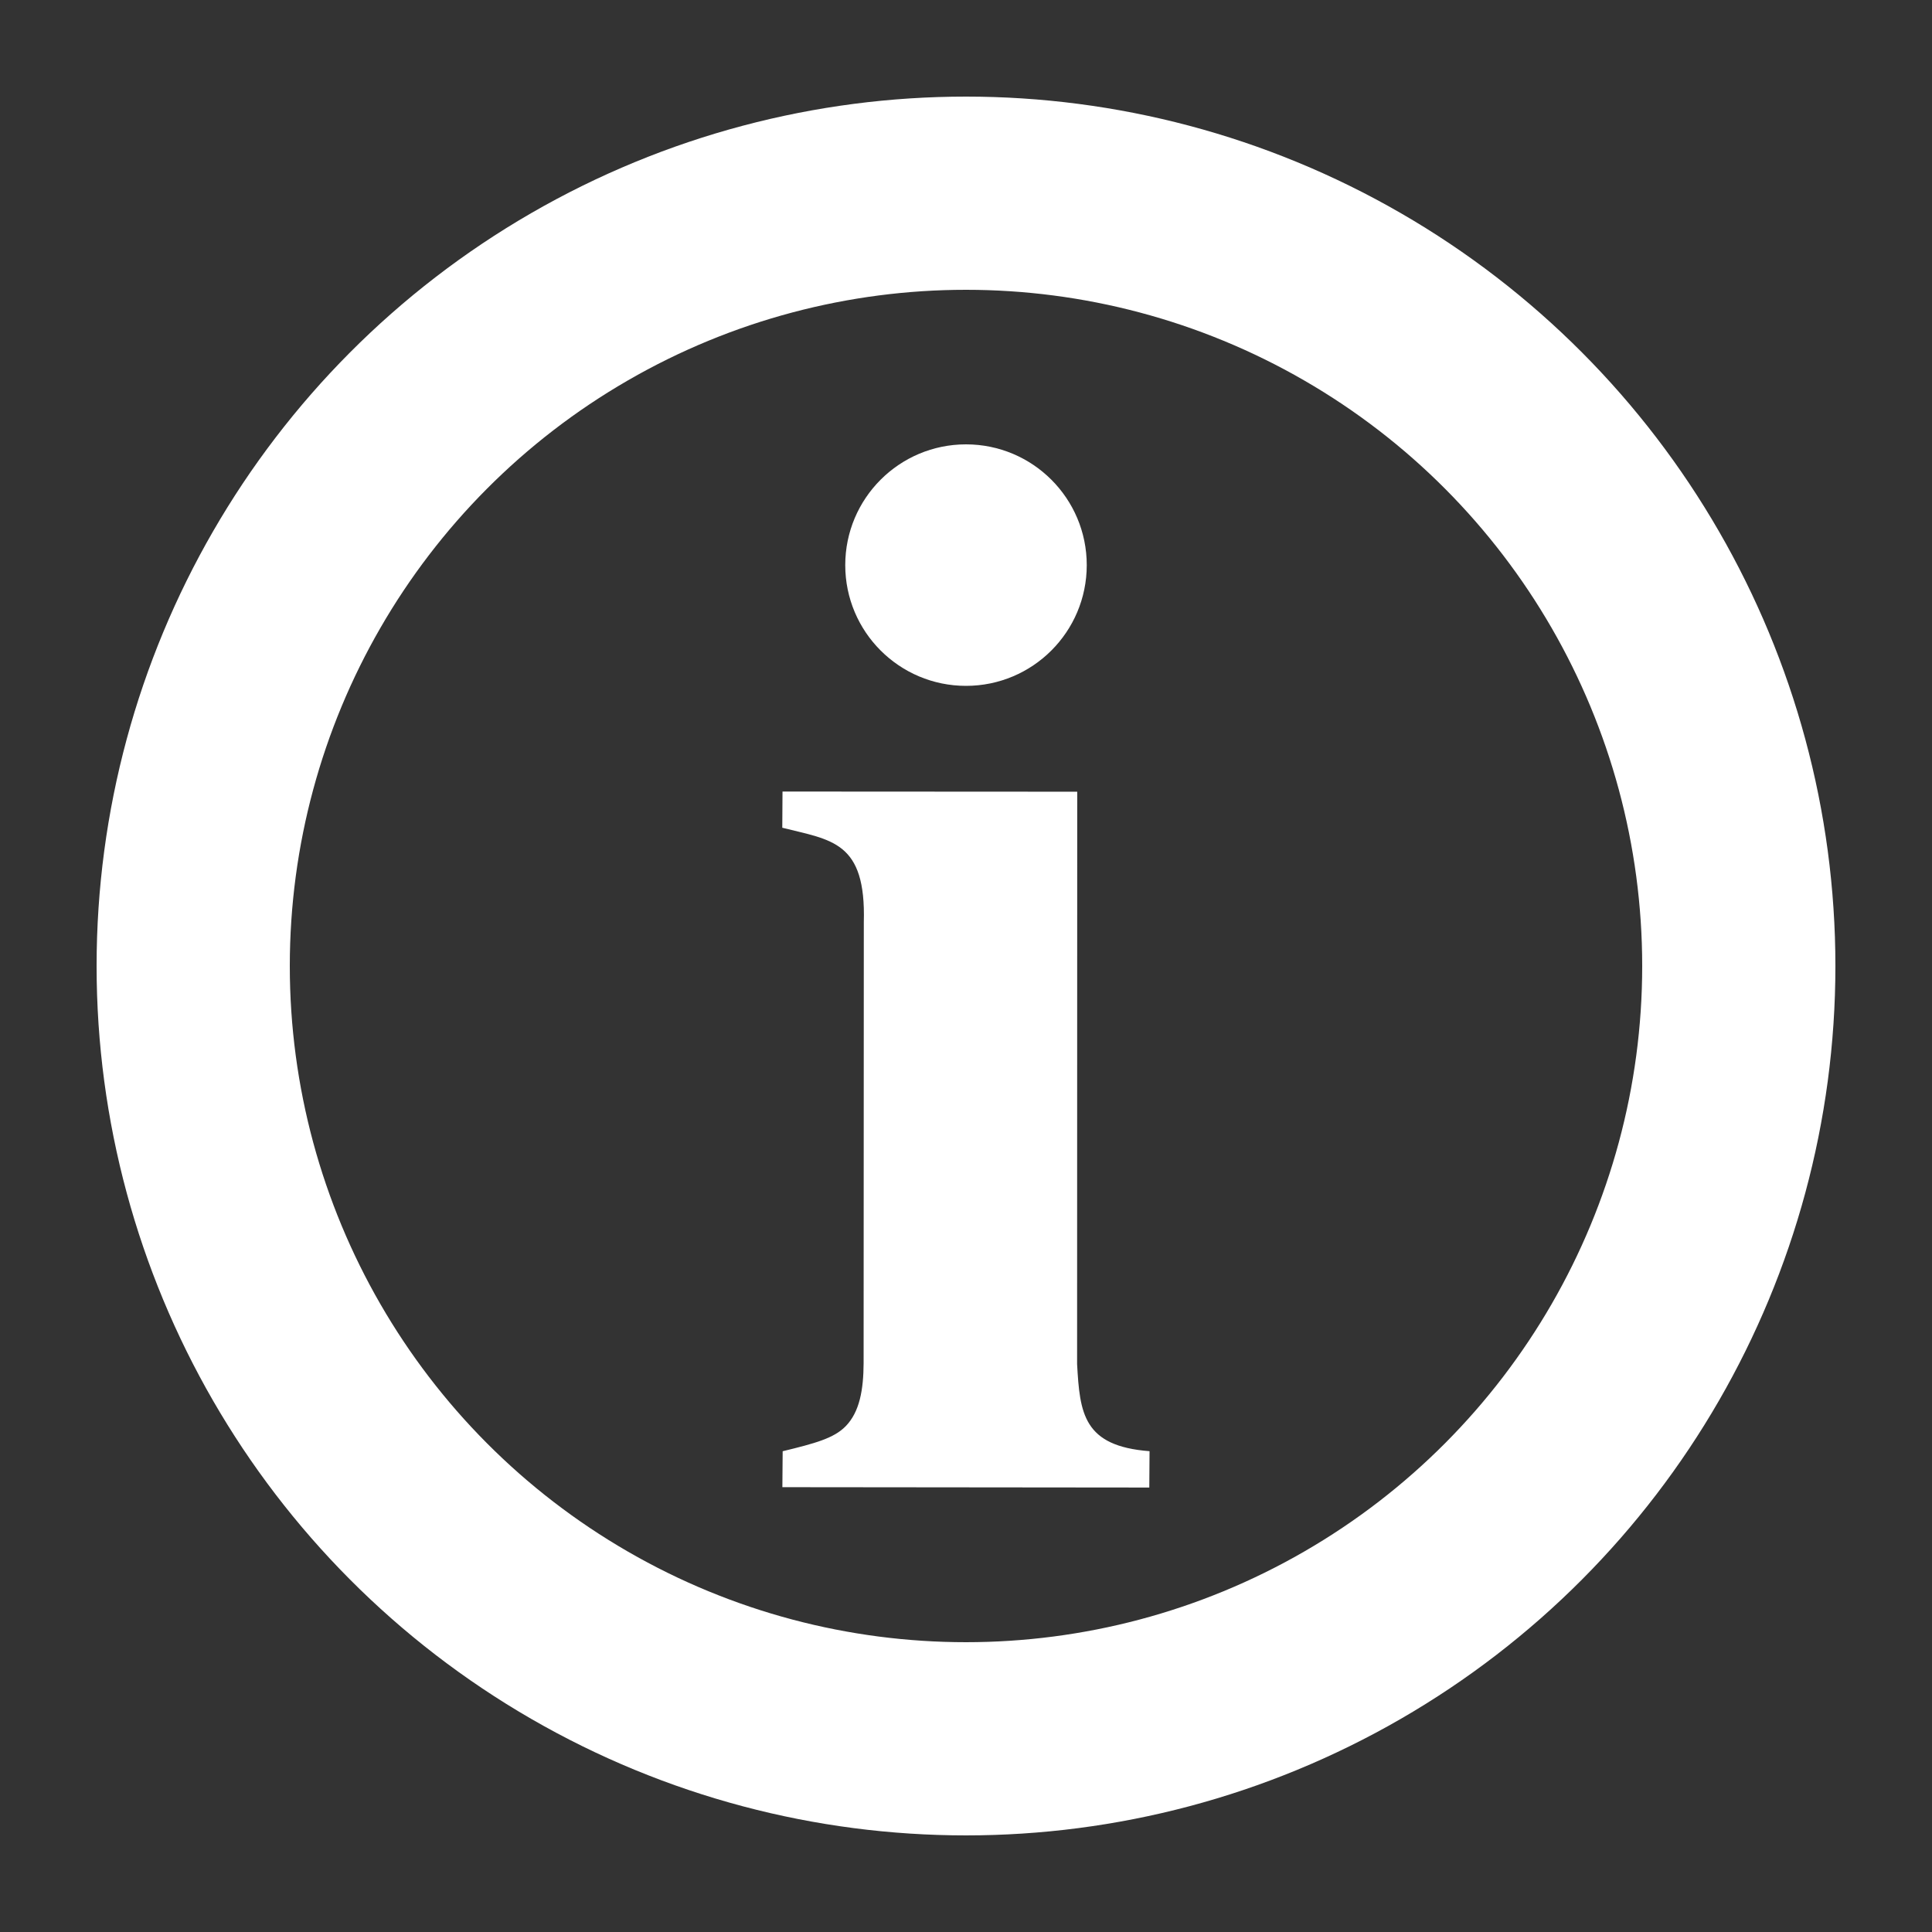 <?xml version="1.0" encoding="UTF-8" standalone="no"?>
<!-- Created with Inkscape (http://www.inkscape.org/) -->

<svg
   width="200mm"
   height="200mm"
   viewBox="0 0 200 200"
   version="1.1"
   id="svg5"
   xmlns="http://www.w3.org/2000/svg"
   xmlns:svg="http://www.w3.org/2000/svg">
  <rect x="0" y="0" width="200" height="200" fill="#333333" stroke="none"/>
  <g
     id="layer1">
    <circle
       style="display:inline;fill:none;stroke:#ffffff;stroke-width:20;stroke-linecap:round;stroke-linejoin:round;stroke-miterlimit:13.6;stroke-dasharray:none;stroke-opacity:1"
       id="path517"
       cx="100"
       cy="100"
       r="80" />
    <path
       style="display:inline;fill:#ffffff;fill-opacity:1;stroke:none;stroke-width:0;stroke-linecap:round;stroke-linejoin:round;stroke-miterlimit:13.6;stroke-dasharray:none;stroke-opacity:1"
       d="m 80.992,153.952 37.983,0.037 0.026,-3.763 c -6.86,-0.52 -7.219,-3.912 -7.5,-9.018 l 0.013,-59.25 -30.509,-0.017 -0.023,3.746 c 5.119,1.29 8.676,1.402 8.44,9.79 0,6.876 -0.021,45.622 -0.021,45.622 -0.012,2.72 -0.396,5.062 -1.869,6.556 -1.215,1.233 -3.139,1.759 -6.511,2.577 l -0.03,3.721"
       id="path3413" />
    <circle
       style="display:inline;fill:#ffffff;fill-opacity:1;stroke:none;stroke-width:0;stroke-linecap:round;stroke-linejoin:round;stroke-miterlimit:13.6;stroke-dasharray:none;stroke-opacity:1"
       id="path3569"
       cx="100"
       cy="58.5"
       r="12.5" />
  </g>
</svg>
